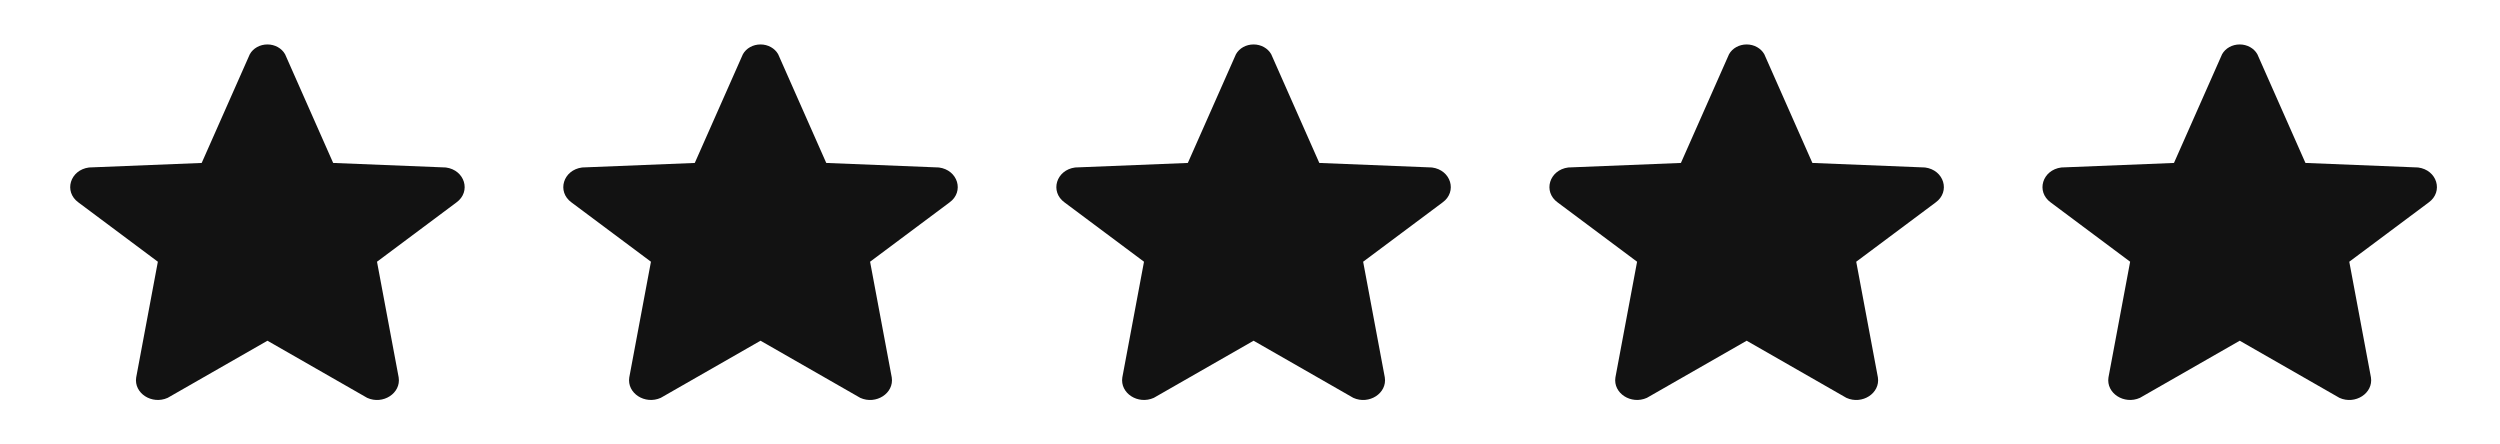 <svg width="90" height="16" viewBox="0 0 90 16" fill="none" xmlns="http://www.w3.org/2000/svg">
<path fill-rule="evenodd" clip-rule="evenodd" d="M5.683 9.422L2.824 7.288C2.285 6.899 2.521 6.117 3.206 6.029L7.261 5.866L8.993 1.953C9.113 1.736 9.359 1.6 9.628 1.6C9.897 1.6 10.142 1.737 10.263 1.953L11.994 5.866L16.049 6.029C16.734 6.117 16.971 6.899 16.431 7.288L13.572 9.422L14.352 13.586C14.442 14.155 13.787 14.58 13.219 14.323L9.628 12.266L6.037 14.322C5.467 14.579 4.813 14.154 4.903 13.586L5.683 9.422Z" fill="#121212"/>
<path fill-rule="evenodd" clip-rule="evenodd" d="M41.184 9.422L38.325 7.288C37.786 6.899 38.023 6.117 38.707 6.029L42.762 5.866L44.494 1.953C44.614 1.736 44.86 1.6 45.129 1.6C45.398 1.6 45.643 1.737 45.764 1.953L47.495 5.866L51.55 6.029C52.235 6.117 52.472 6.899 51.932 7.288L49.073 9.422L49.853 13.586C49.943 14.155 49.288 14.58 48.72 14.323L45.129 12.266L41.538 14.322C40.968 14.579 40.314 14.154 40.404 13.586L41.184 9.422Z" fill="#121212"/>
<path fill-rule="evenodd" clip-rule="evenodd" d="M23.434 9.422L20.575 7.288C20.036 6.899 20.273 6.117 20.957 6.029L25.012 5.866L26.744 1.953C26.864 1.736 27.11 1.6 27.379 1.6C27.648 1.6 27.893 1.737 28.014 1.953L29.745 5.866L33.8 6.029C34.485 6.117 34.722 6.899 34.182 7.288L31.323 9.422L32.103 13.586C32.193 14.155 31.538 14.58 30.97 14.323L27.379 12.266L23.788 14.322C23.218 14.579 22.564 14.154 22.654 13.586L23.434 9.422Z" fill="#121212"/>
<path fill-rule="evenodd" clip-rule="evenodd" d="M58.935 9.422L56.076 7.288C55.537 6.899 55.773 6.117 56.458 6.029L60.513 5.866L62.245 1.953C62.365 1.736 62.611 1.6 62.88 1.6C63.149 1.6 63.394 1.737 63.515 1.953L65.246 5.866L69.301 6.029C69.986 6.117 70.222 6.899 69.683 7.288L66.824 9.422L67.604 13.586C67.694 14.155 67.039 14.58 66.471 14.323L62.88 12.266L59.289 14.322C58.719 14.579 58.065 14.154 58.155 13.586L58.935 9.422Z" fill="#121212"/>
<path fill-rule="evenodd" clip-rule="evenodd" d="M76.685 9.422L73.826 7.288C73.287 6.899 73.523 6.117 74.208 6.029L78.263 5.866L79.995 1.953C80.115 1.736 80.361 1.6 80.63 1.6C80.899 1.6 81.144 1.737 81.265 1.953L82.996 5.866L87.051 6.029C87.736 6.117 87.972 6.899 87.433 7.288L84.574 9.422L85.354 13.586C85.444 14.155 84.789 14.58 84.221 14.323L80.63 12.266L77.039 14.322C76.469 14.579 75.815 14.154 75.905 13.586L76.685 9.422Z" fill="#121212"/>
</svg>
